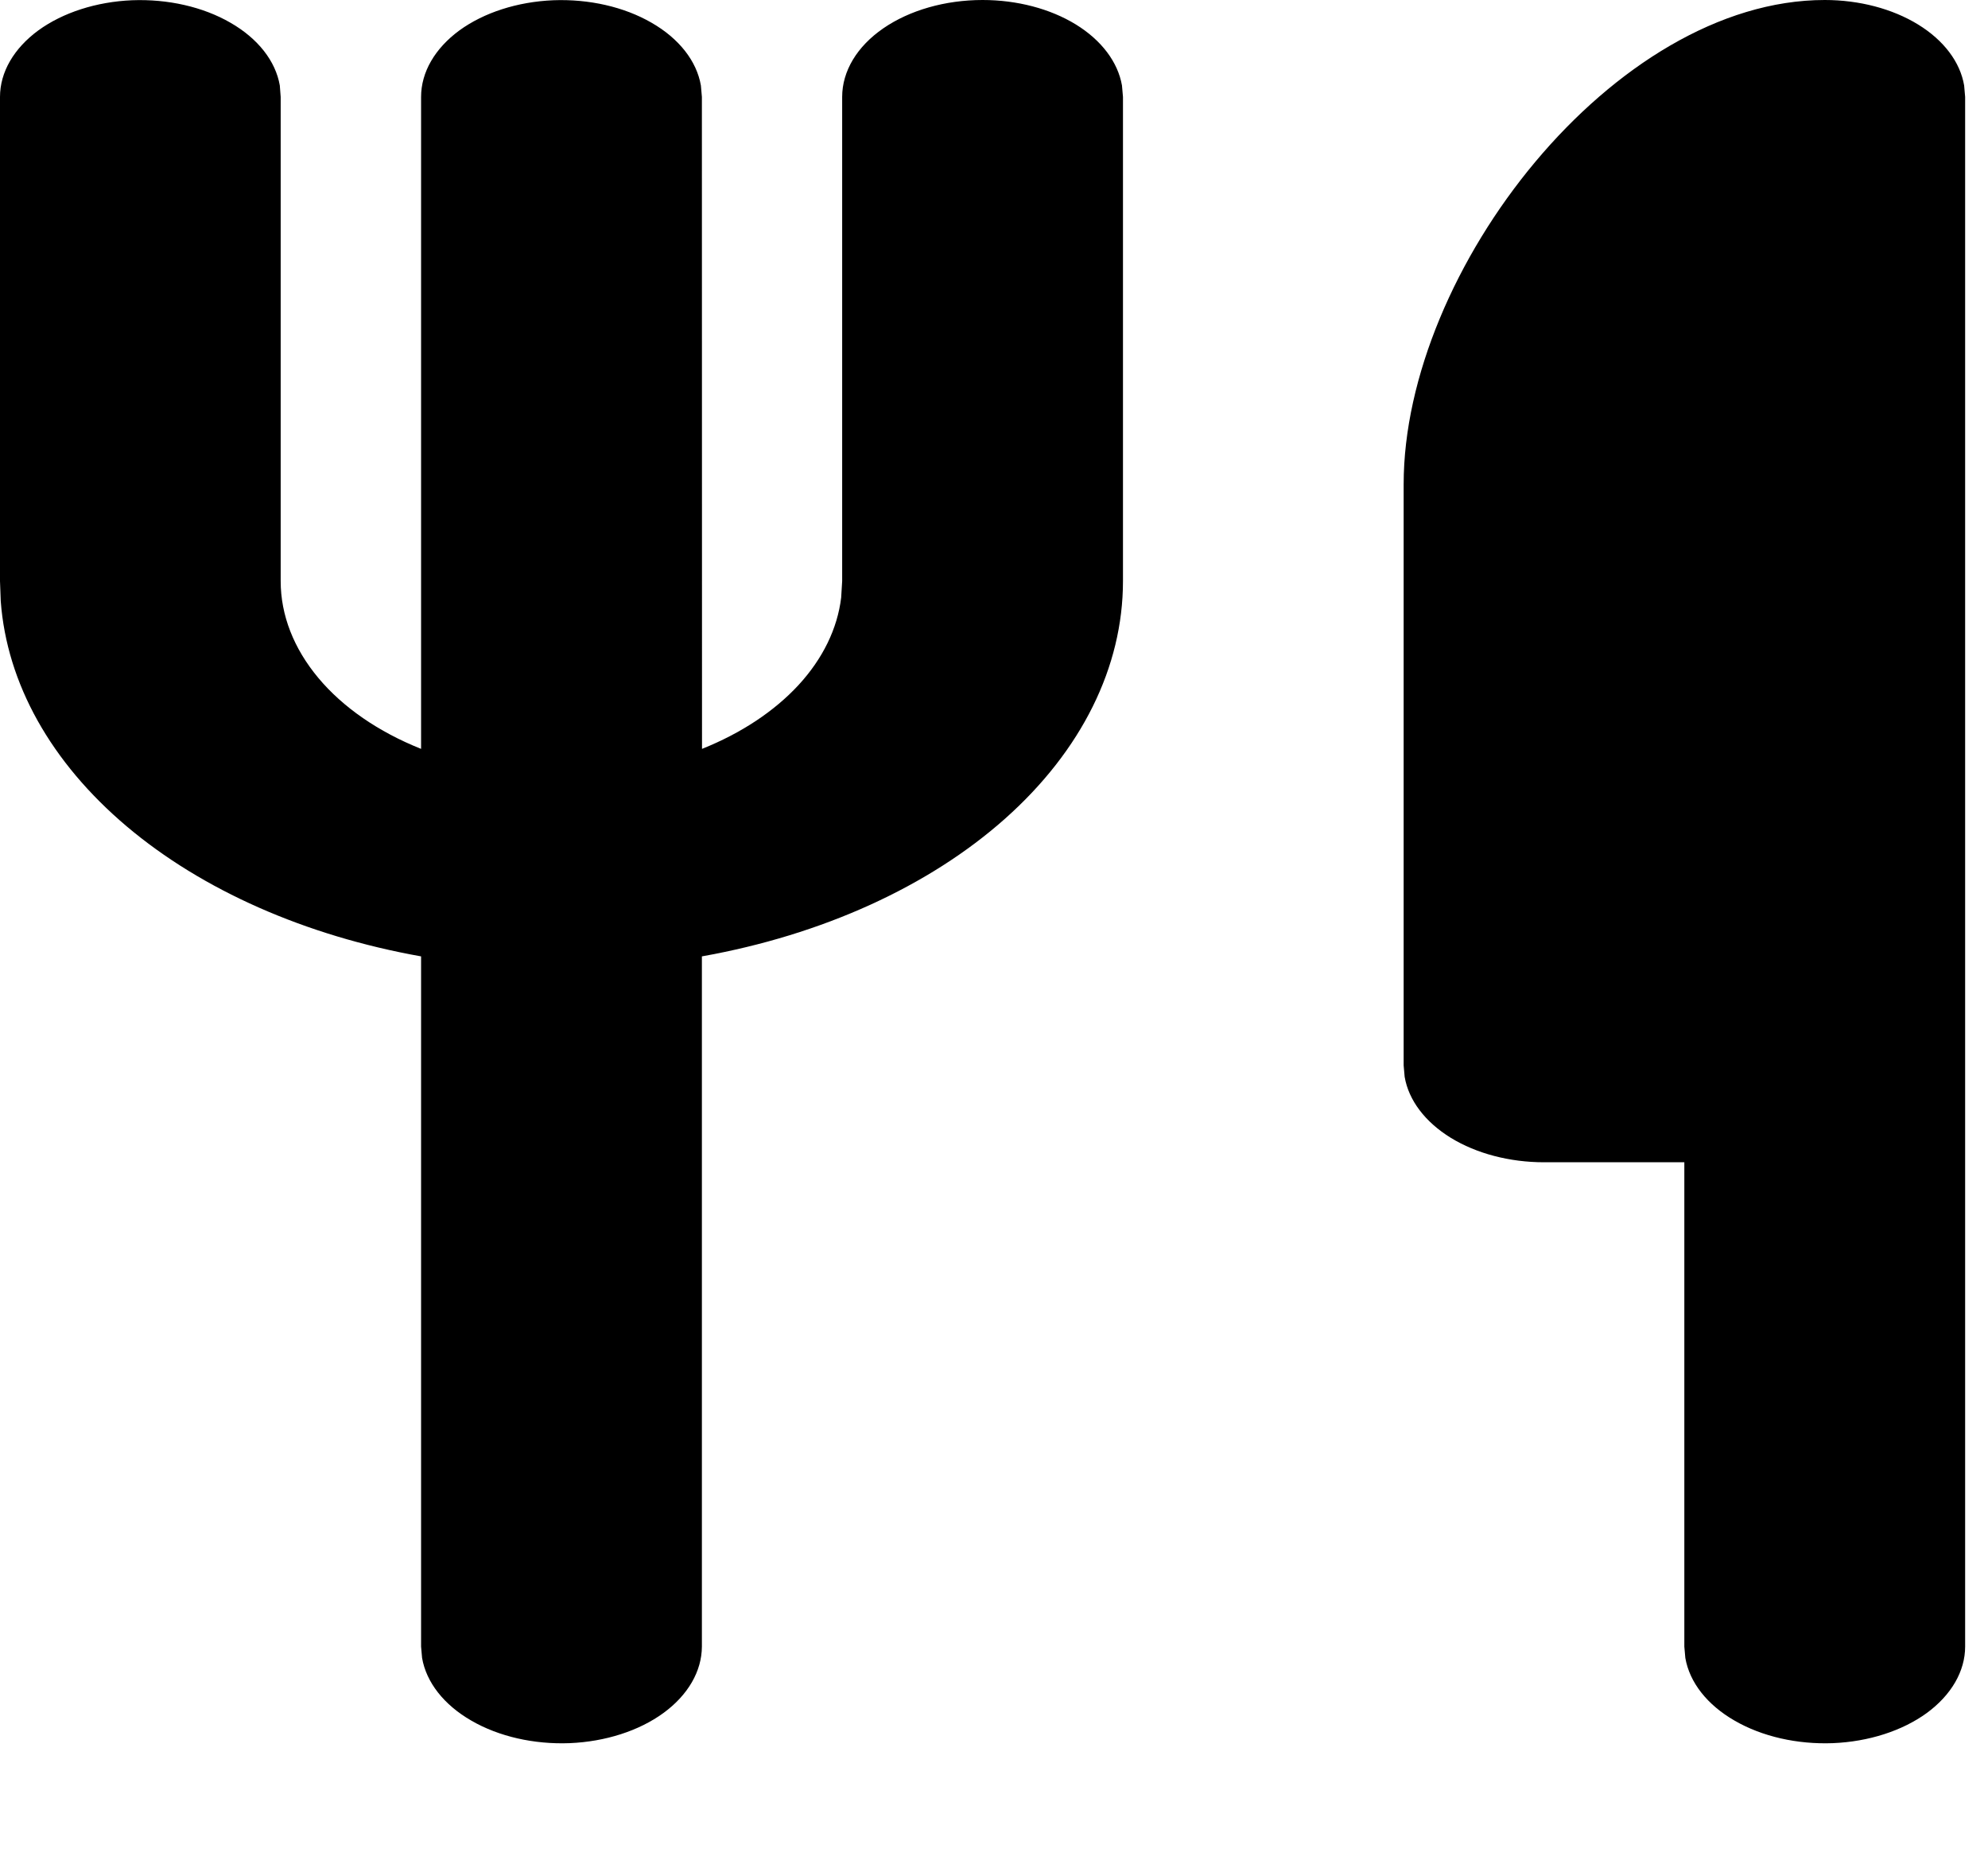 <svg width="16" height="15" viewBox="0 0 16 15" fill="none" xmlns="http://www.w3.org/2000/svg">
<path d="M14.686 0C14.963 2.51861e-05 15.23 0.07 15.437 0.197C15.644 0.324 15.776 0.499 15.808 0.688L15.816 0.78V13.252C15.816 13.45 15.705 13.641 15.508 13.786C15.31 13.93 15.04 14.017 14.752 14.029C14.465 14.04 14.182 13.976 13.961 13.848C13.74 13.721 13.598 13.54 13.564 13.343L13.556 13.252V9.354H12.427C12.15 9.354 11.883 9.284 11.676 9.157C11.47 9.03 11.337 8.855 11.305 8.666L11.297 8.575V3.897C11.297 2.175 12.992 0 14.686 0ZM7.908 0C8.185 2.51861e-05 8.452 0.07 8.659 0.197C8.865 0.324 8.997 0.499 9.03 0.688L9.038 0.78V4.677C9.038 5.368 8.705 6.04 8.091 6.587C7.478 7.133 6.619 7.524 5.649 7.697V13.252C5.648 13.45 5.538 13.641 5.34 13.786C5.143 13.93 4.872 14.017 4.585 14.029C4.298 14.04 4.015 13.976 3.794 13.848C3.573 13.721 3.431 13.54 3.397 13.343L3.389 13.252V7.697C2.458 7.531 1.627 7.164 1.019 6.65C0.41 6.135 0.055 5.501 0.006 4.838L0 4.677V0.78C0 0.581 0.111 0.39 0.308 0.245C0.506 0.101 0.776 0.014 1.063 0.002C1.351 -0.009 1.634 0.055 1.855 0.183C2.076 0.31 2.218 0.491 2.252 0.688L2.259 0.78V4.677C2.259 4.951 2.364 5.219 2.562 5.456C2.76 5.693 3.046 5.89 3.389 6.027V0.78C3.389 0.581 3.5 0.39 3.697 0.245C3.895 0.101 4.165 0.014 4.453 0.002C4.74 -0.009 5.023 0.055 5.244 0.183C5.465 0.31 5.607 0.491 5.641 0.688L5.649 0.78L5.65 6.027C5.965 5.901 6.231 5.725 6.427 5.513C6.622 5.301 6.74 5.059 6.77 4.809L6.778 4.677V0.78C6.778 0.573 6.897 0.374 7.109 0.228C7.321 0.082 7.608 0 7.908 0Z" fill="black"/>
</svg>
